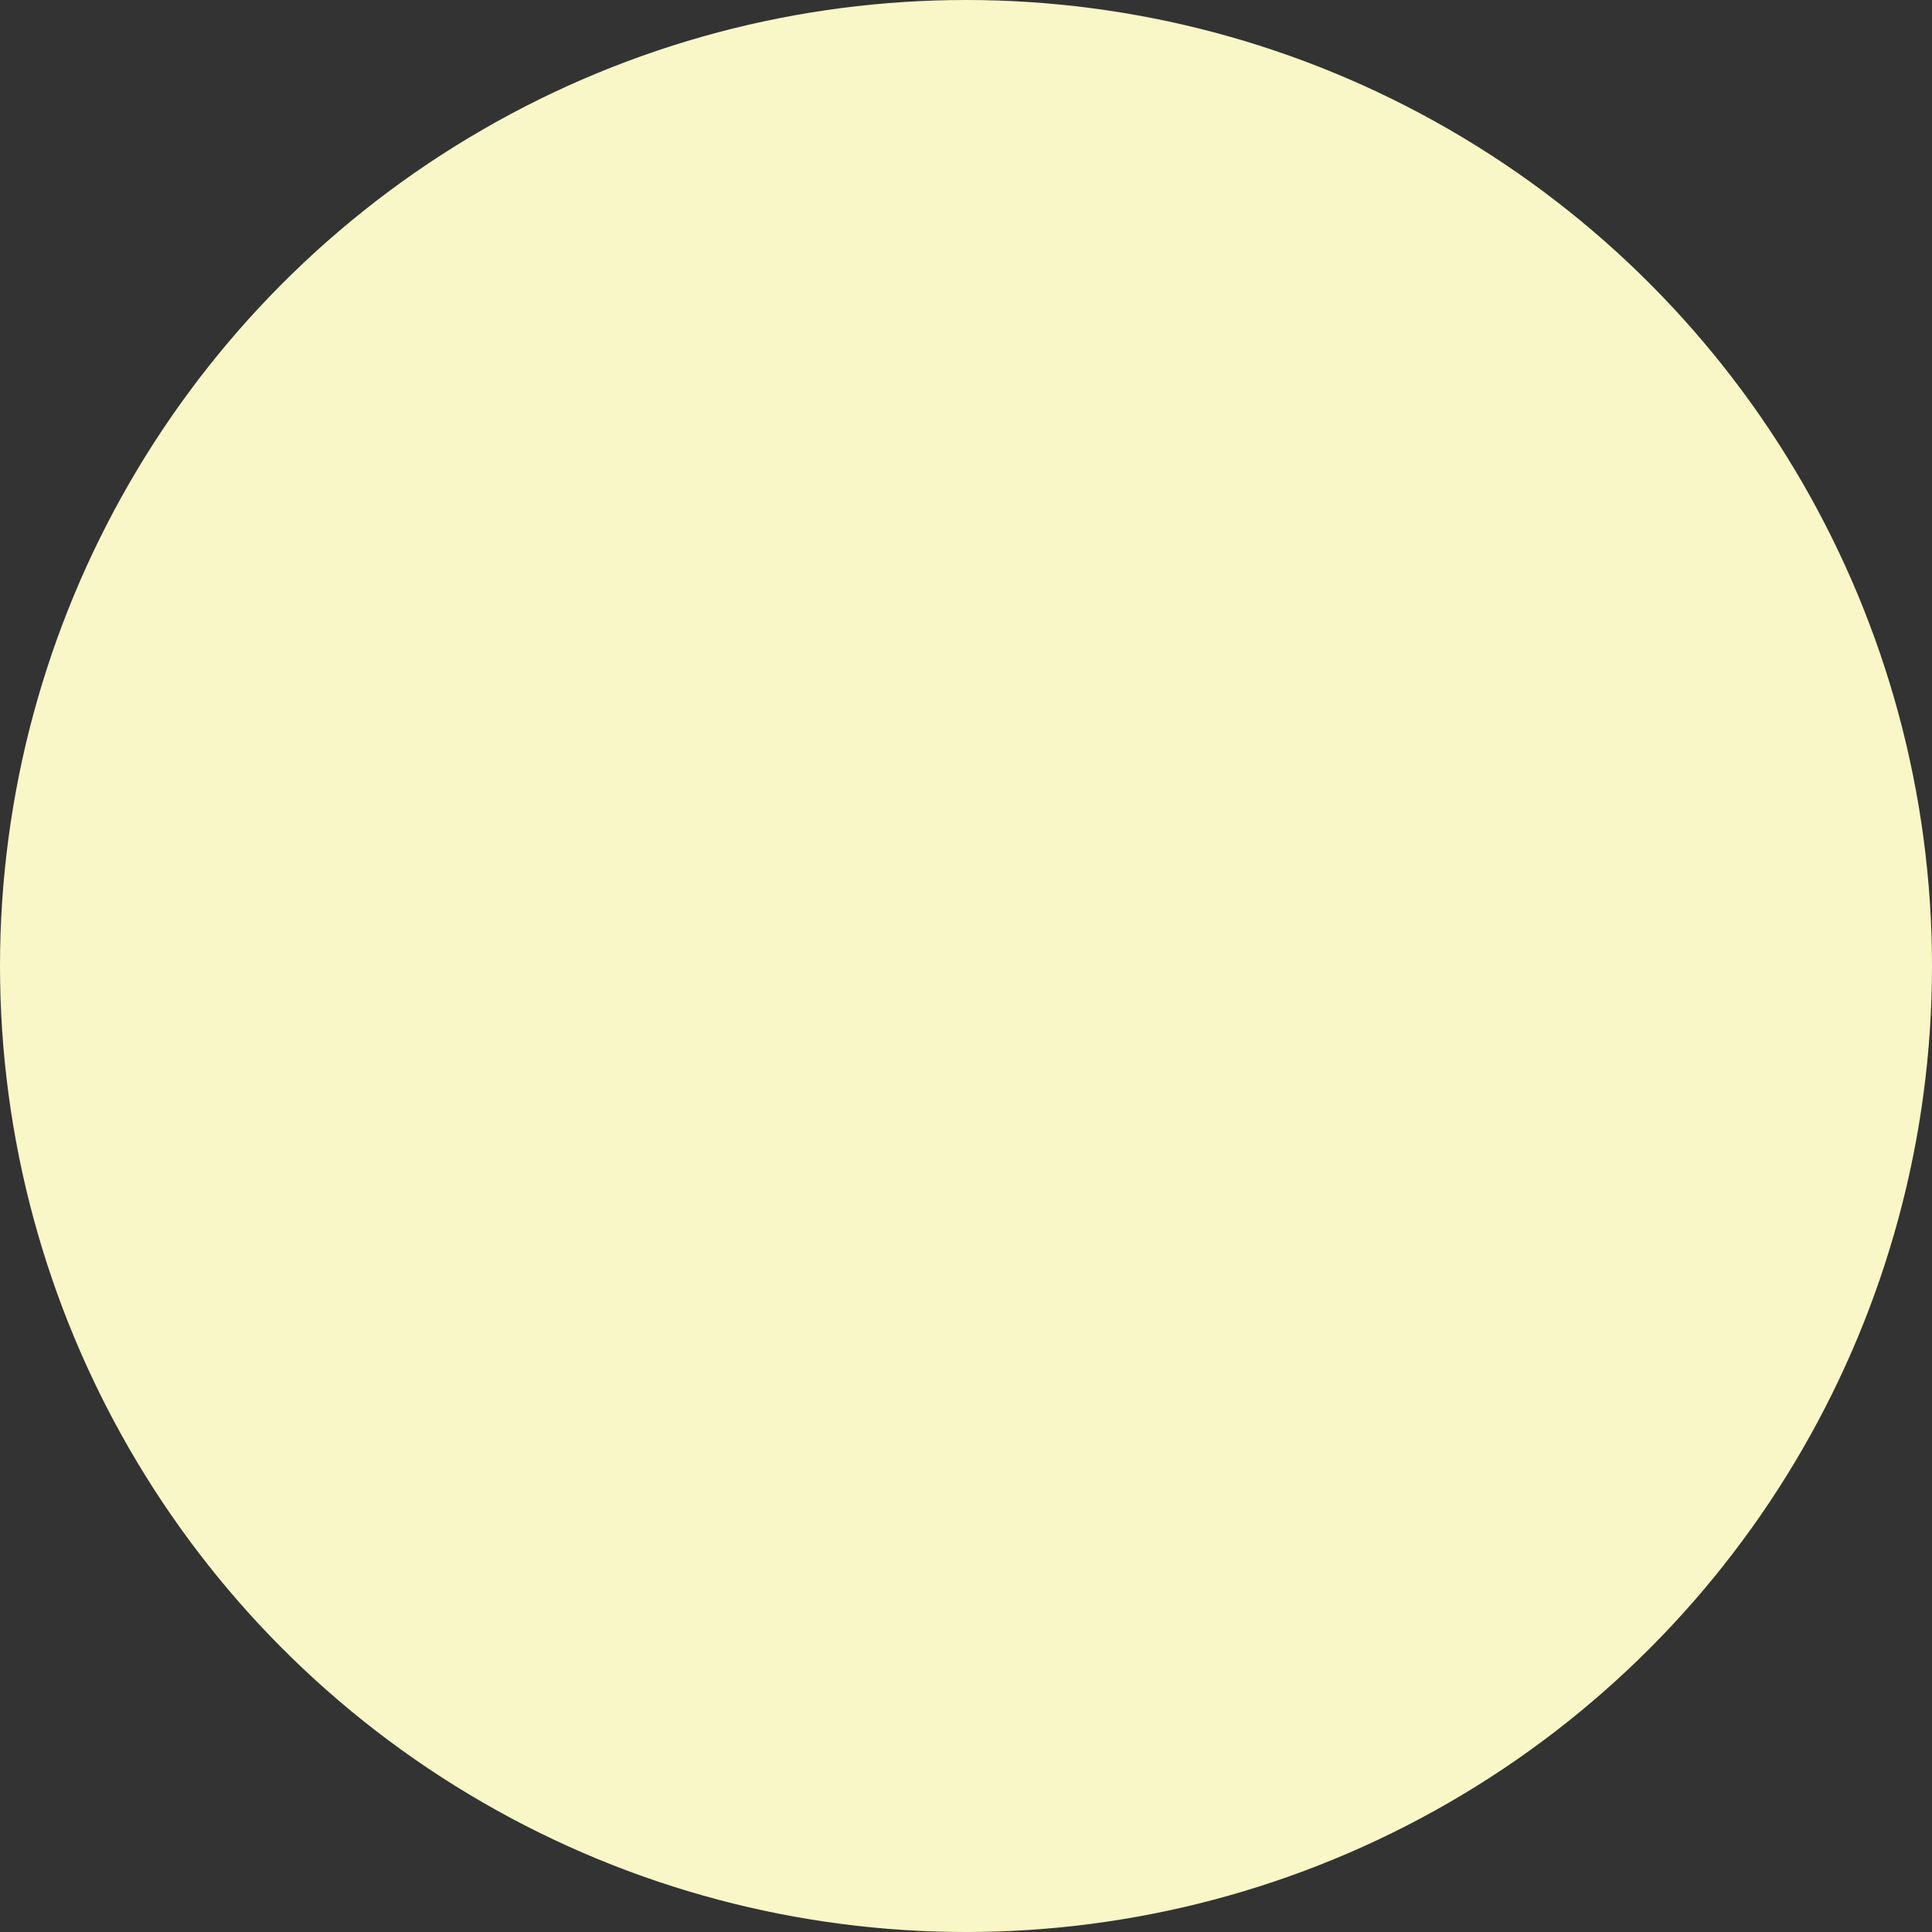 <svg width="77" height="77" viewBox="0 0 77 77" fill="none" xmlns="http://www.w3.org/2000/svg">
<rect x="0" y="0" width="77" height="77" fill="#333333" stroke="none"/>
<circle id="Ellipse 2.2" cx="38.5" cy="38.5" r="38.5" fill="#F9F7C7"/>
</svg>
